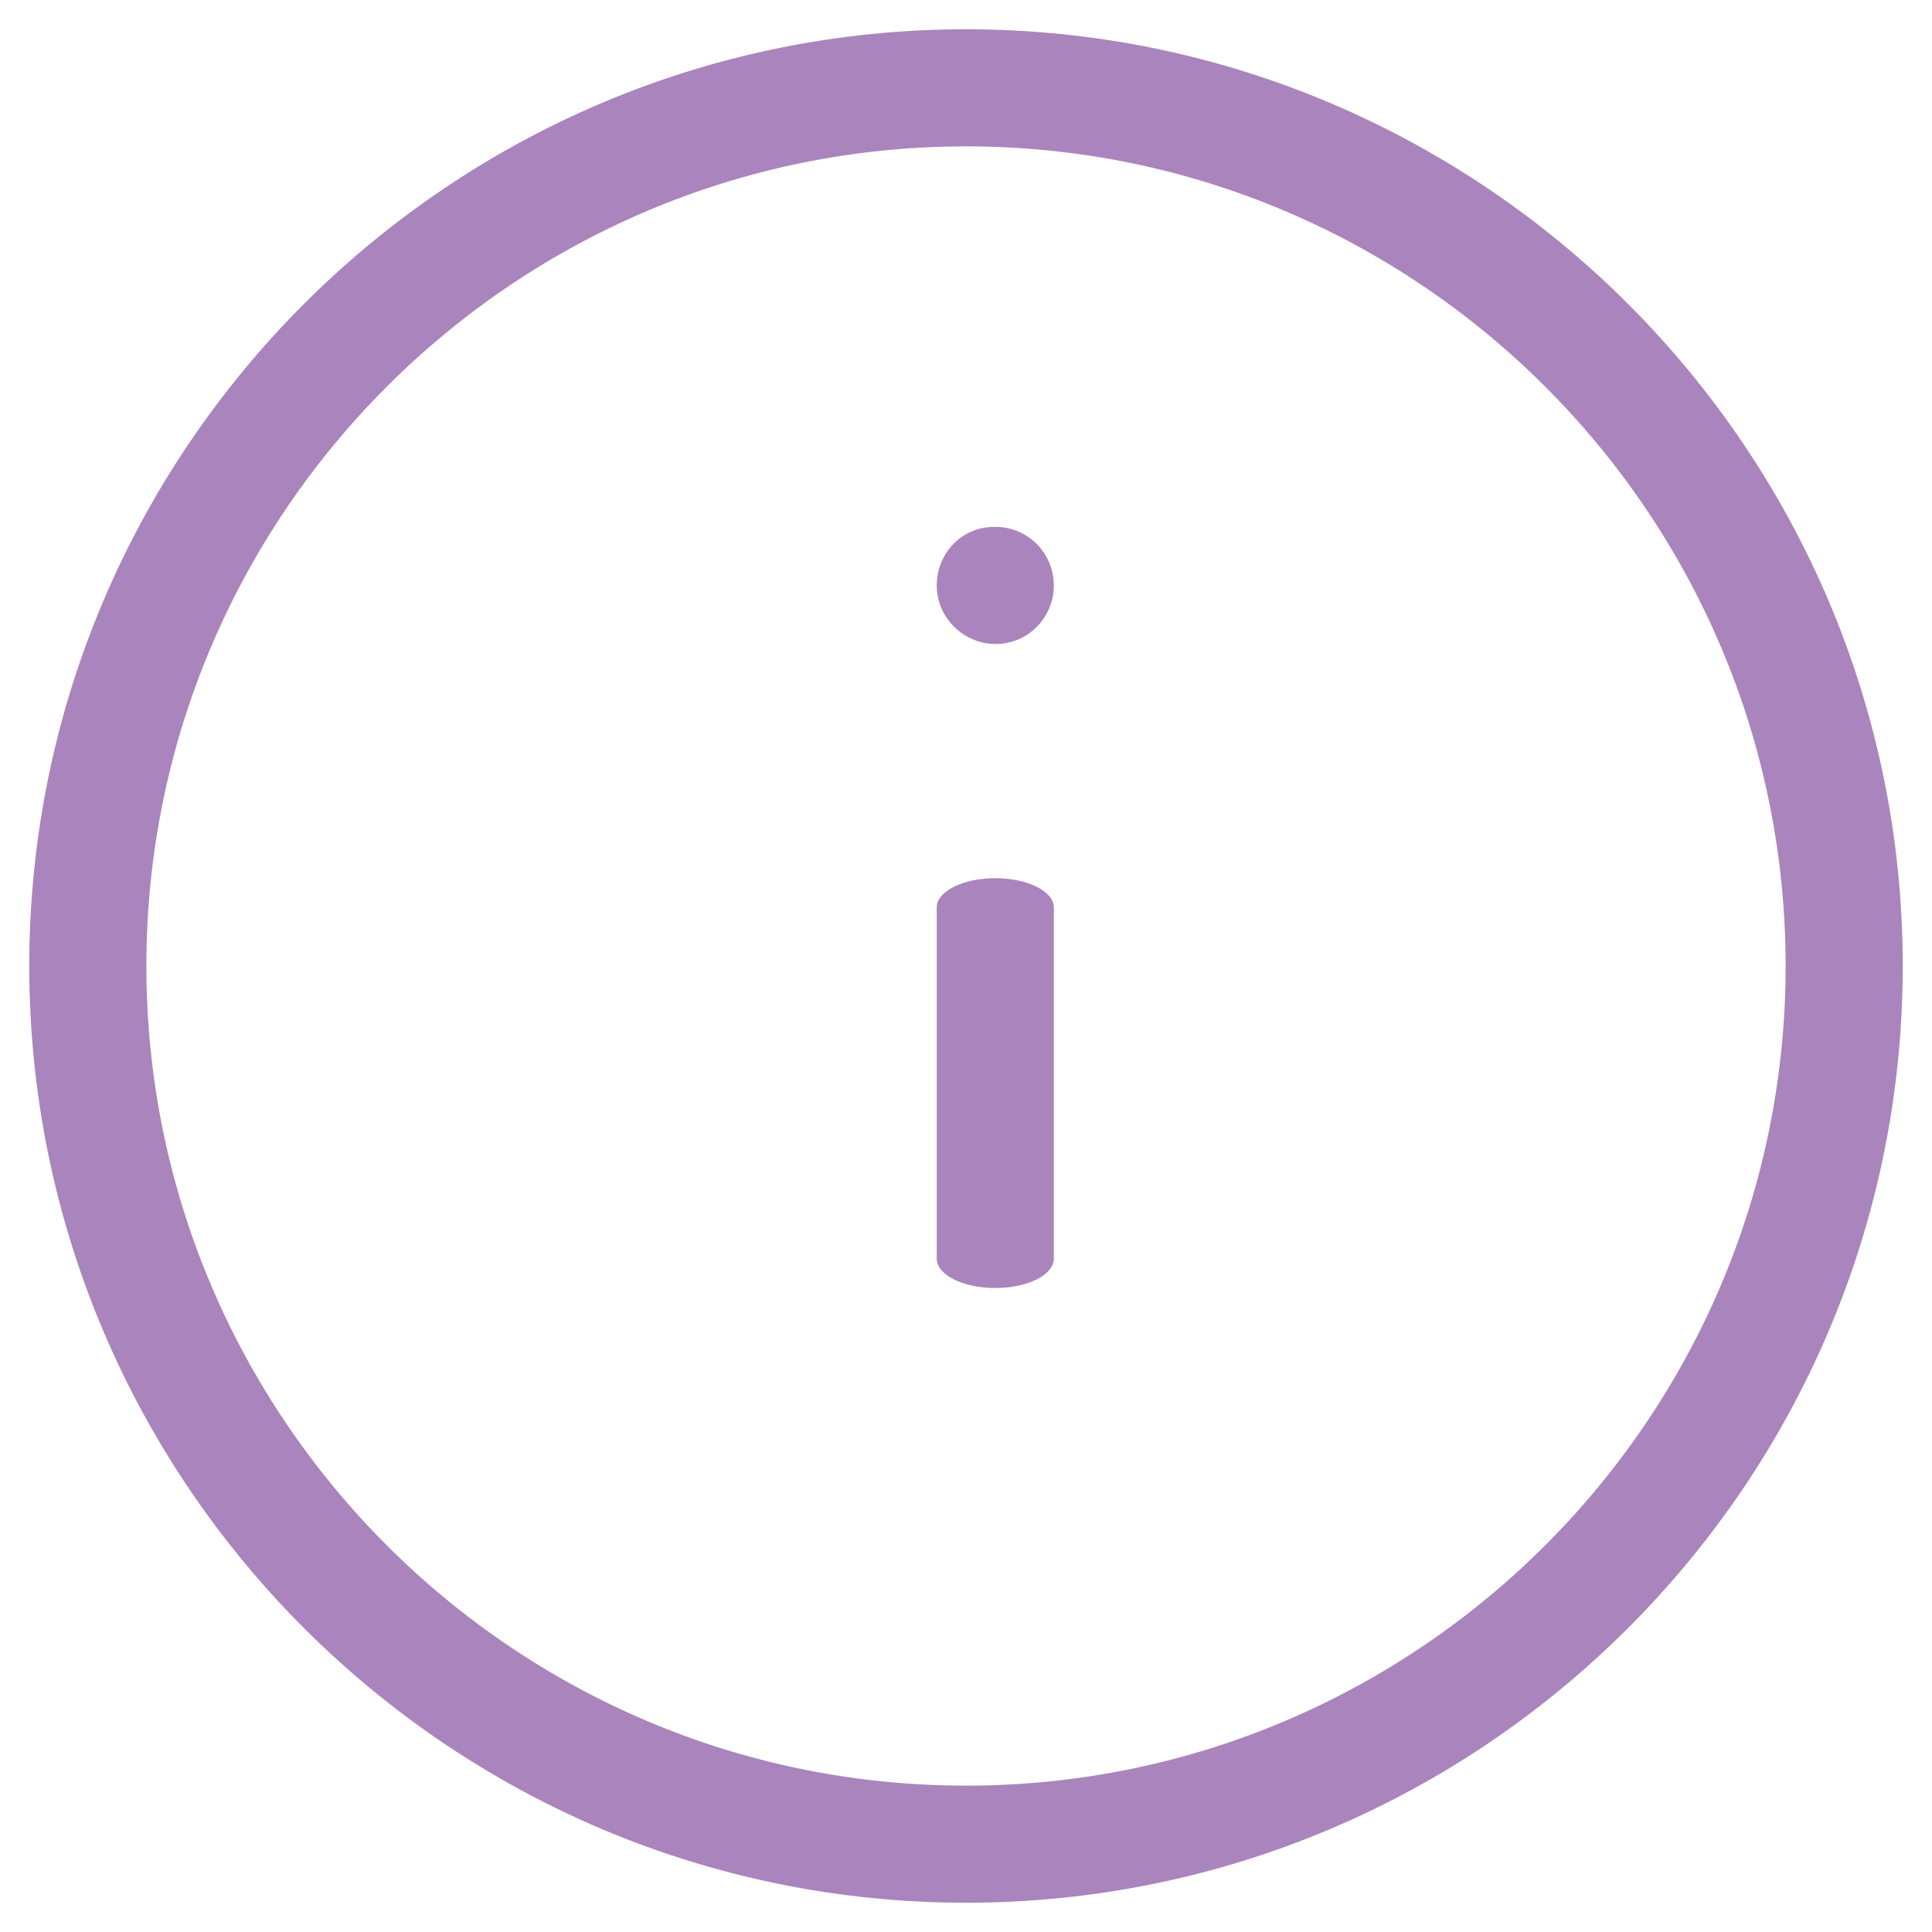 <?xml version="1.0" encoding="UTF-8"?>
<svg width="33px" height="33px" viewBox="0 0 33 33" version="1.1" xmlns="http://www.w3.org/2000/svg" xmlns:xlink="http://www.w3.org/1999/xlink">
    <title>Group 7 Copy 6</title>
    <defs>
        <filter id="filter-1">
            <feColorMatrix in="SourceGraphic" type="matrix" values="0 0 0 0 1 0 0 0 0 1 0 0 0 0 1 0 0 0 1 0"></feColorMatrix>
        </filter>
    </defs>
    <g id="Finals" stroke="none" stroke-width="1" fill="none" fill-rule="evenodd">
        <g id="Serviços-Mobile" transform="translate(-191, -8476)">
            <g id="Group-7-Copy-6" transform="translate(27, 8477)" filter="url(#filter-1)">
                <g transform="translate(165, 0)">
                    <path d="M15.5,1 C7.505,1 1,7.505 1,15.5 C1,23.495 7.505,30 15.5,30 C23.495,30 30,23.495 30,15.5 C30,7.505 23.495,1 15.5,1 M15.5,31 C6.954,31 0,24.047 0,15.5 C0,6.954 6.954,0 15.5,0 C24.047,0 31,6.954 31,15.5 C31,24.047 24.047,31 15.5,31" id="Fill-1" stroke="#AA84BC" fill="#AA84BC"></path>
                    <path d="M16,21 C15.448,21 15,20.776 15,20.5 L15,14.5 C15,14.224 15.448,14 16,14 C16.552,14 17,14.224 17,14.5 L17,20.5 C17,20.776 16.552,21 16,21" id="Fill-3" fill="#AA84BC"></path>
                    <path d="M16.007,10 C15.46,10 15,9.552 15,9 C15,8.448 15.43,8 15.978,8 L16.007,8 C16.555,8 17,8.448 17,9 C17,9.552 16.555,10 16.007,10" id="Fill-5" fill="#AA84BC"></path>
                </g>
            </g>
        </g>
    </g>
</svg>